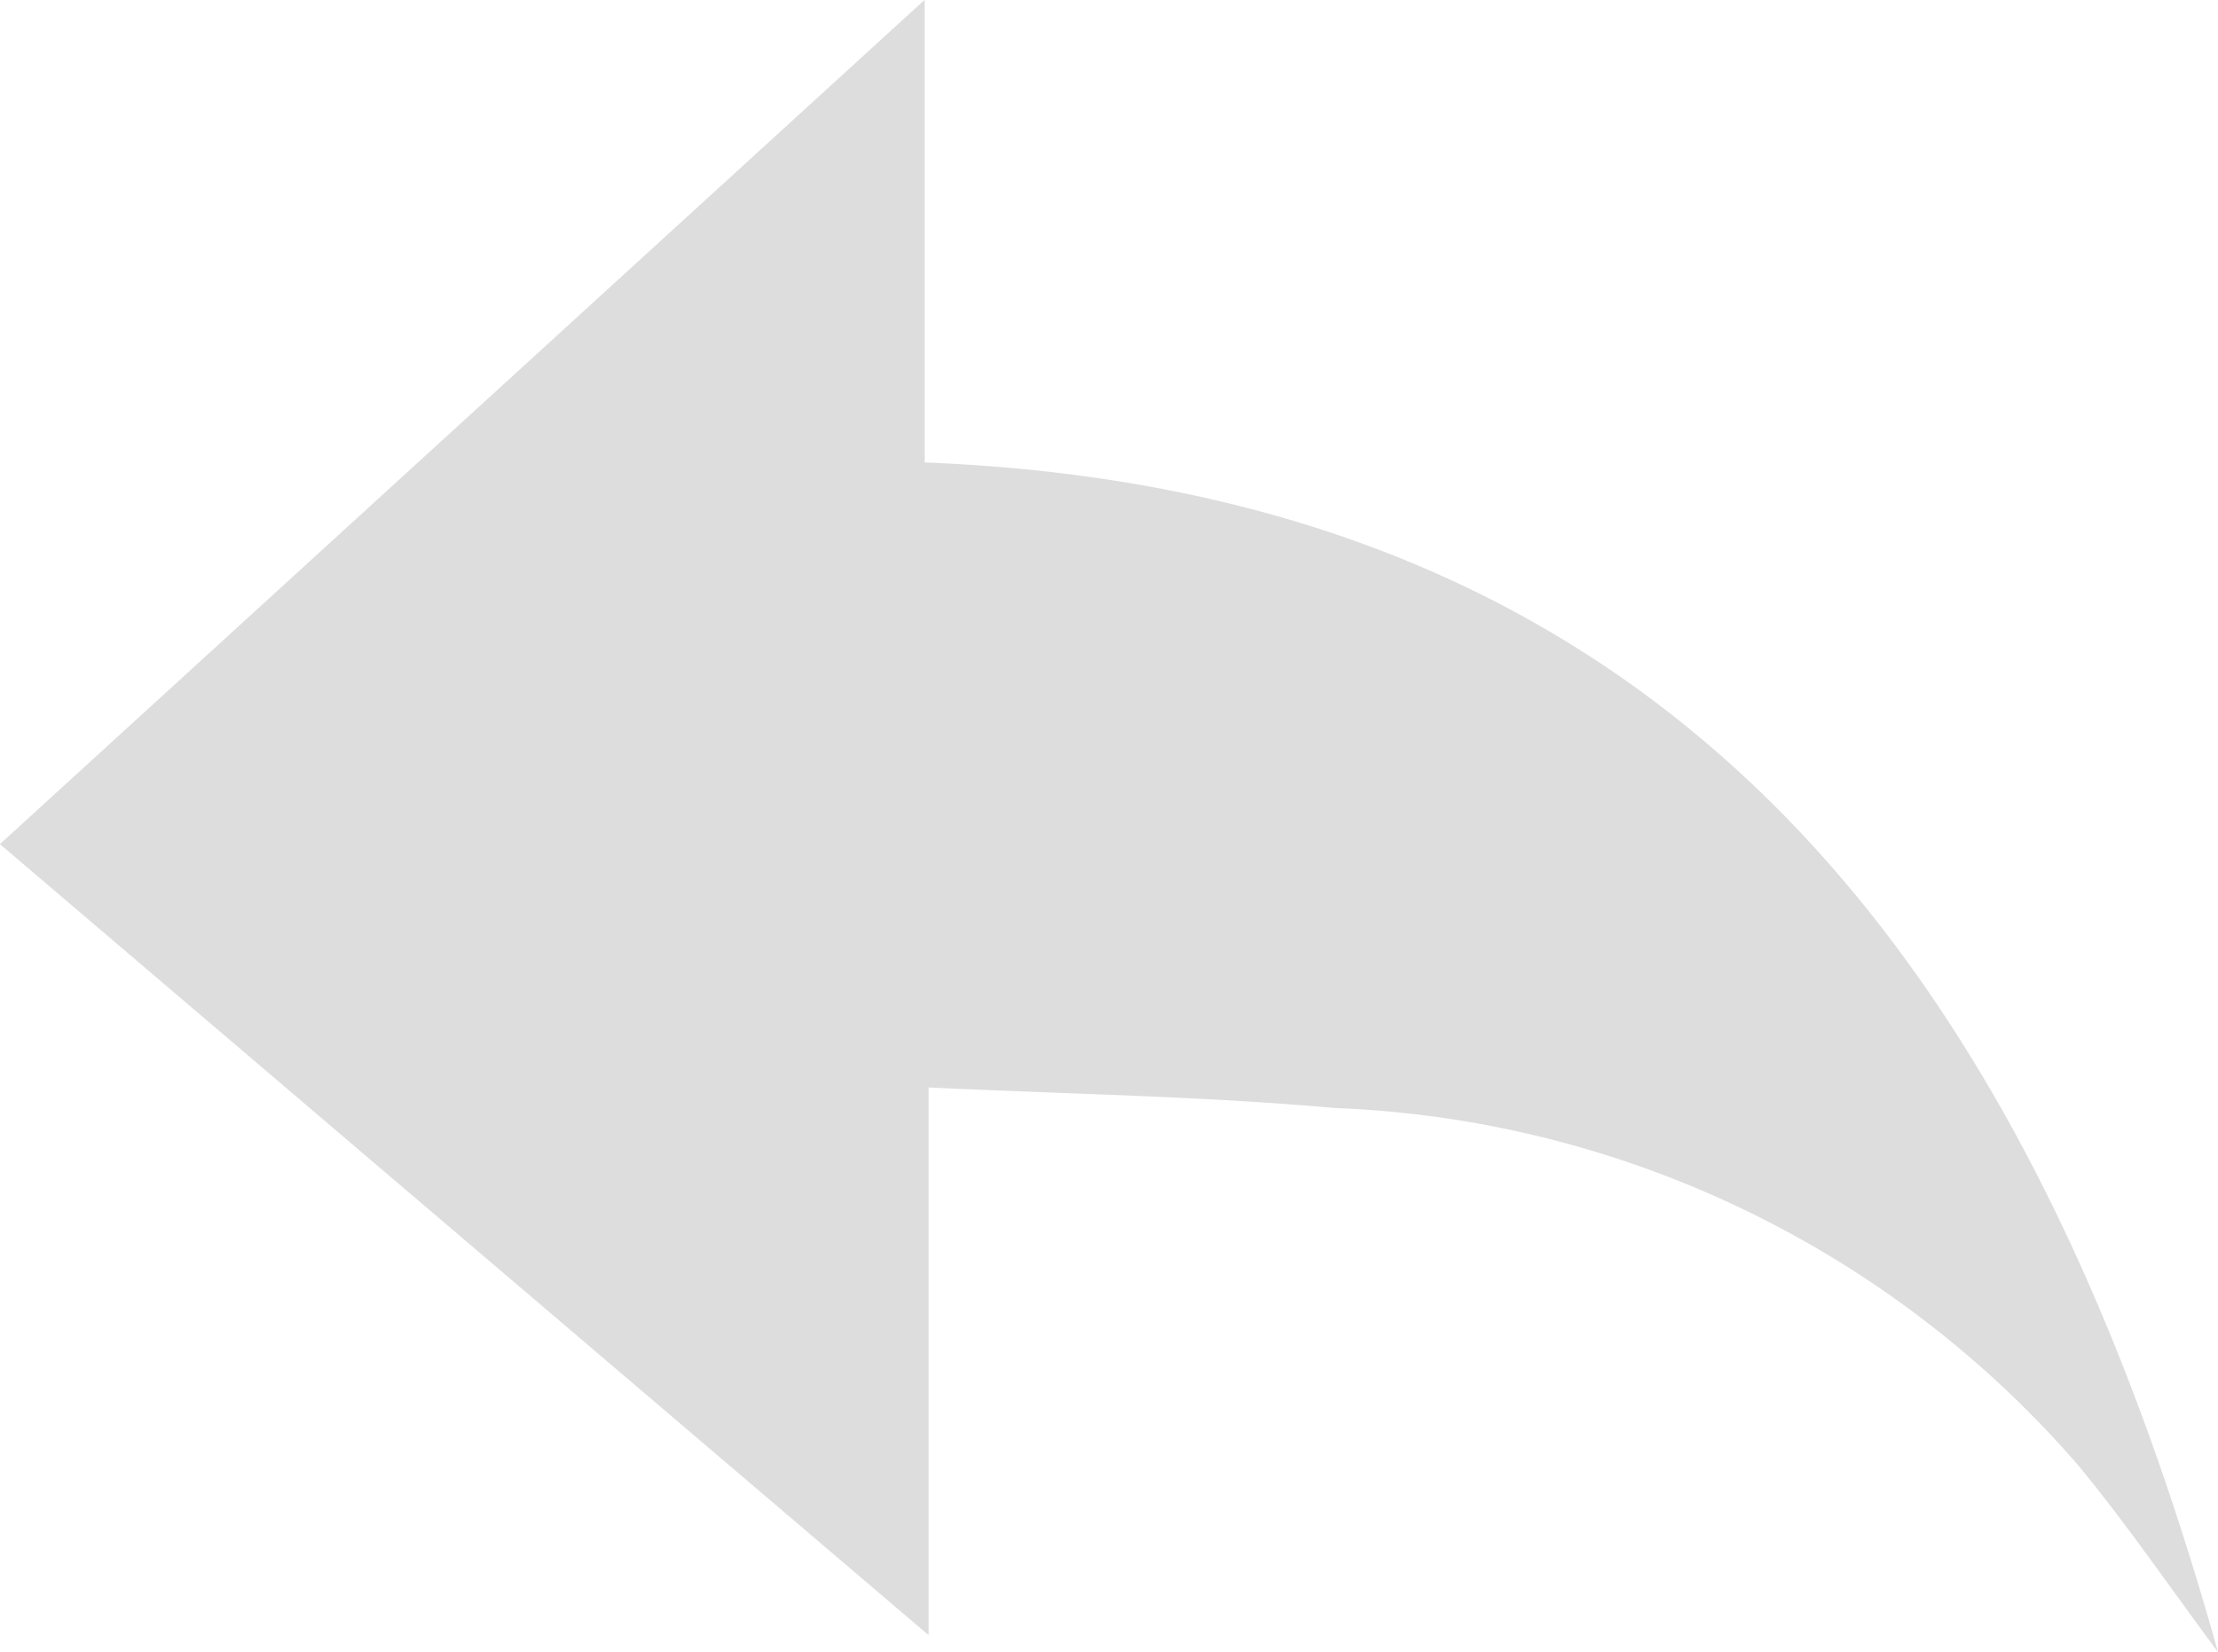 <svg xmlns="http://www.w3.org/2000/svg" width="26.226" height="19.534" viewBox="0 0 26.226 19.534">
  <path id="Path_11714" data-name="Path 11714" d="M810.022,5798.071c-.547-.734-1.064-1.493-1.646-2.2a12.243,12.243,0,0,0-8.8-4.233c-1.555-.14-3.122-.163-4.8-.243v6.476l-10.981-9.353,10.934-9.983v5.47C803.727,5784.358,807.809,5790.17,810.022,5798.071Z" transform="translate(-783.796 -5778.537)" fill="#ddd"/>
</svg>
